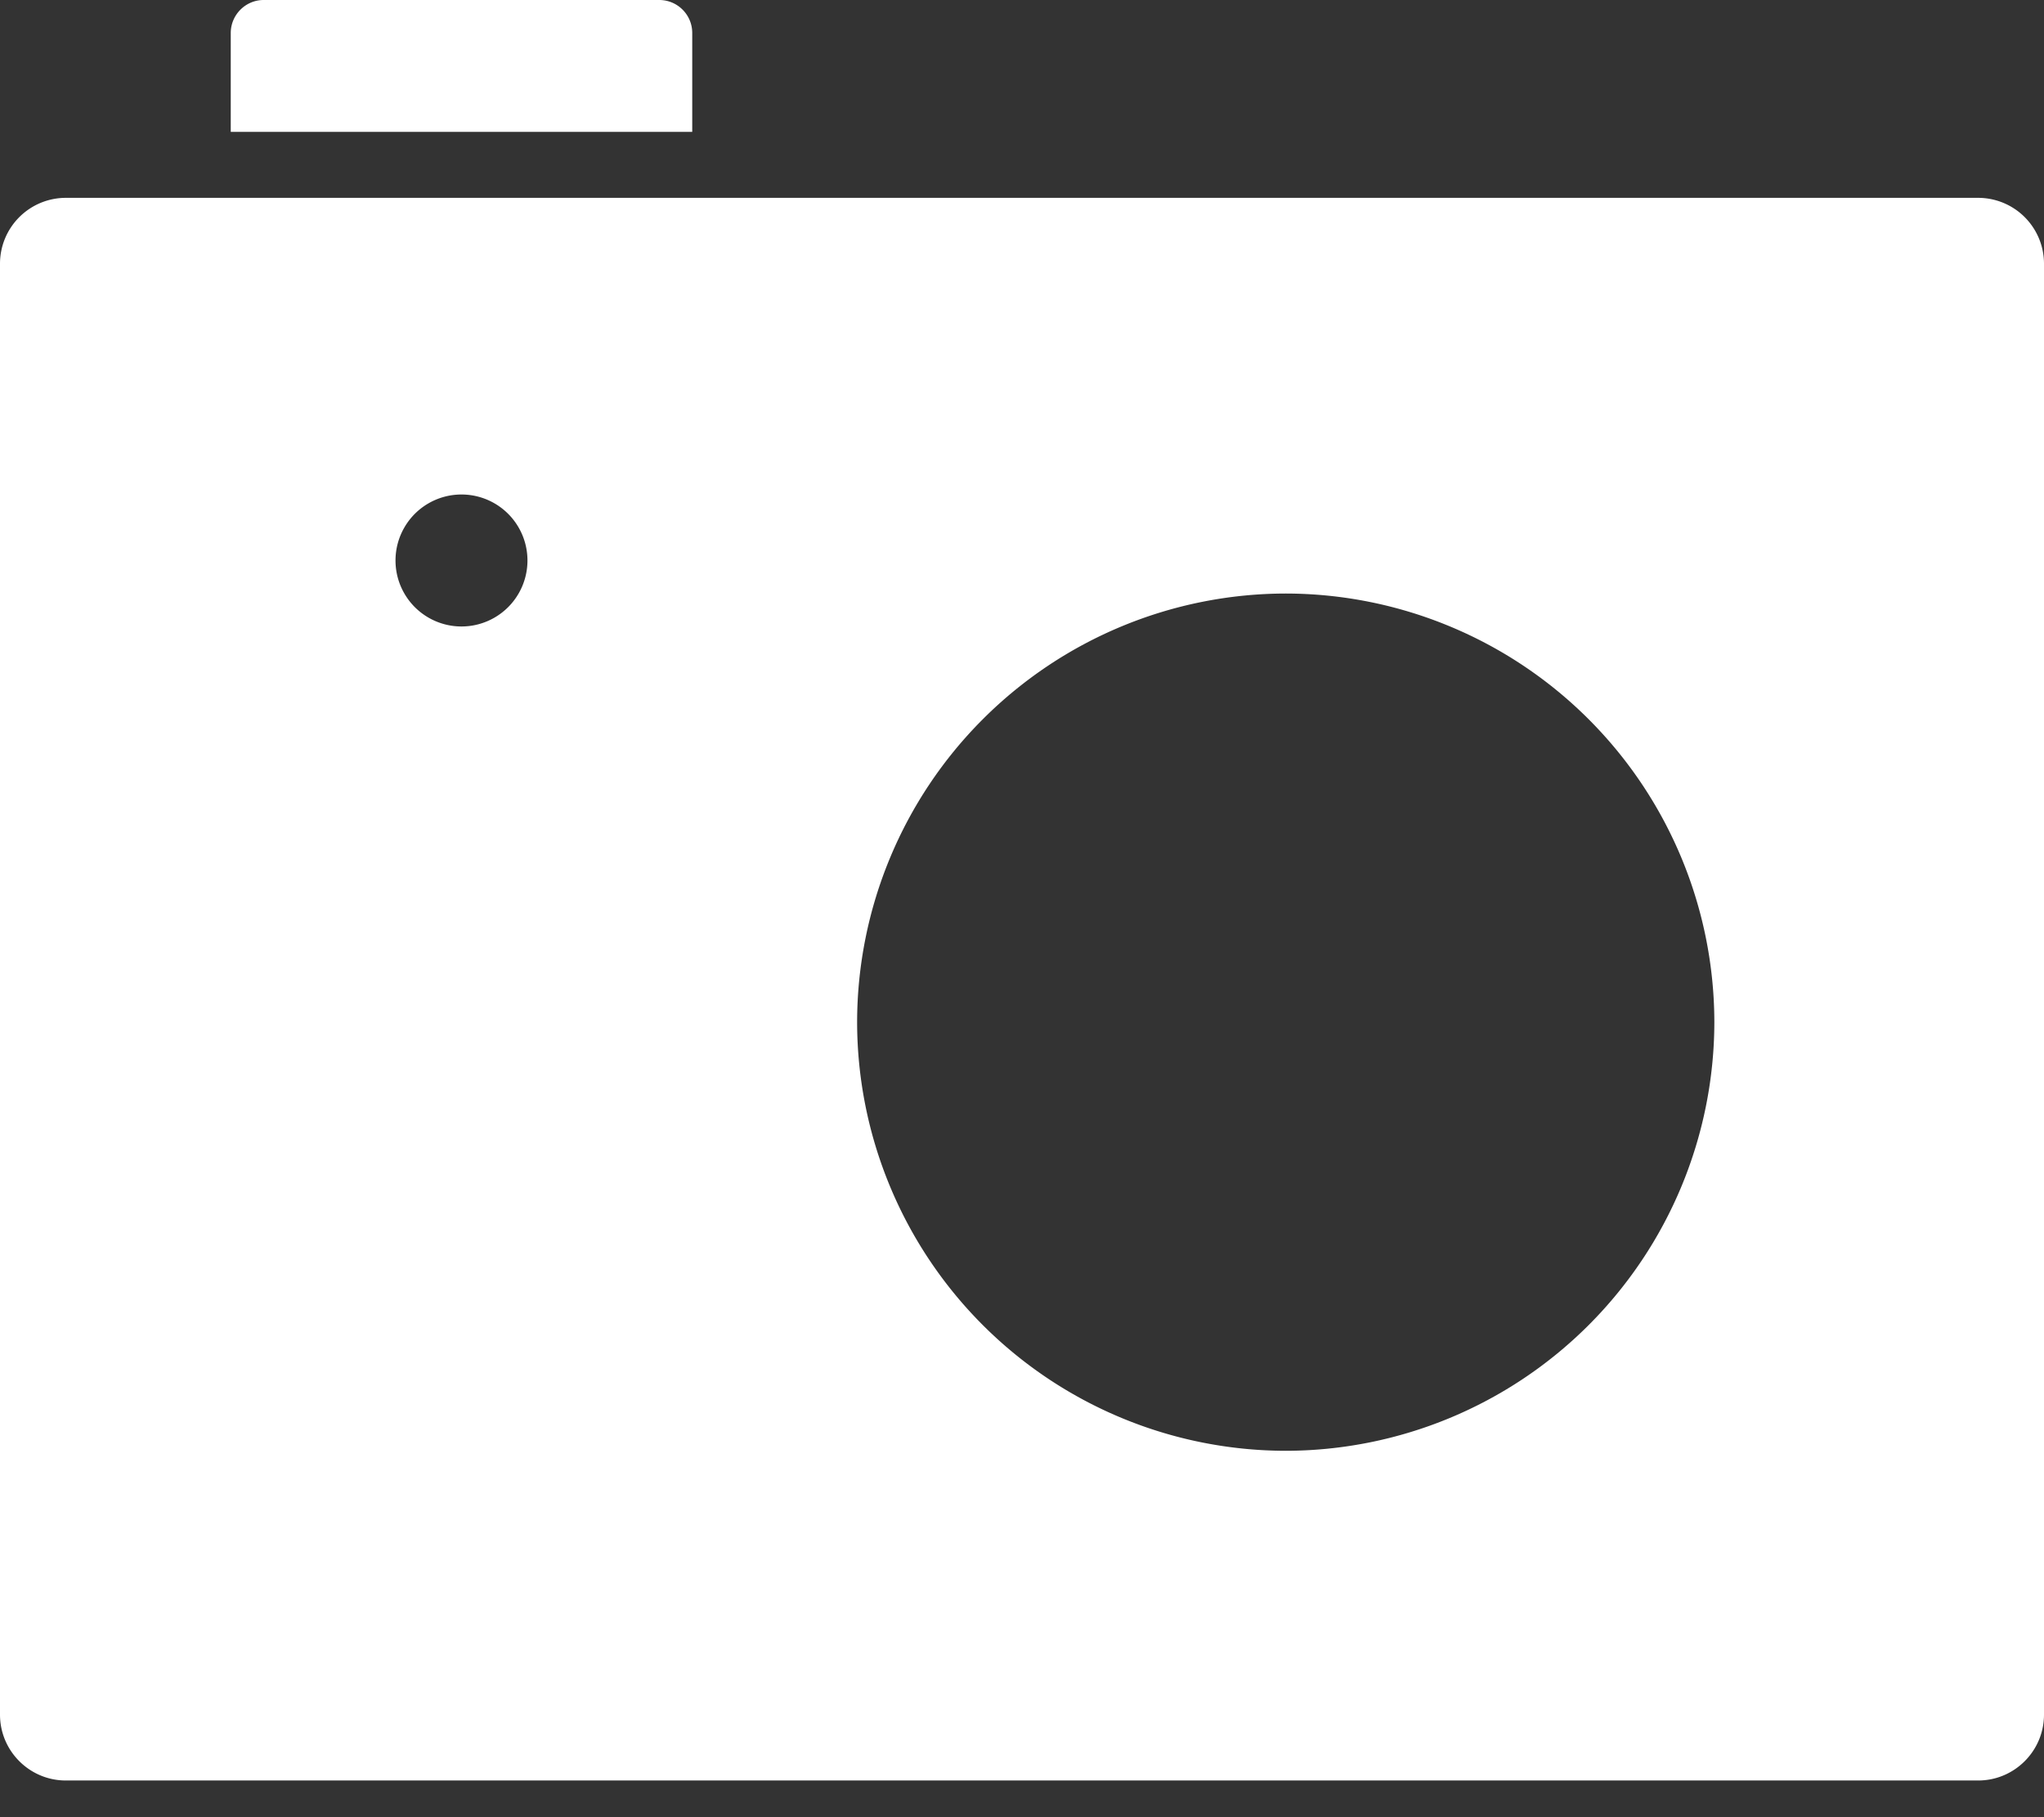 <svg width="18" height="16" viewBox="0 0 18 16" xmlns="http://www.w3.org/2000/svg">
  <rect x="0" y="0" width="18" height="16" fill="#333333" stroke="none"/>
  <title>
    Camera (Basic) White
  </title>
  <g fill="#FFF" fill-rule="evenodd">
    <path d="M6.097 1.161H2.032v-.87c0-.16.13-.291.29-.291h3.484c.16 0 .29.13.29.29v.871zM17.42 1.742H.58a.58.58 0 0 0-.58.58v12.775c0 .32.26.58.58.58h16.84c.32 0 .58-.26.58-.58V2.323a.58.58 0 0 0-.58-.581zM4.064 5.516a.581.581 0 1 1 0-1.162.581.581 0 0 1 0 1.162zm7.258 7.258A3.779 3.779 0 0 1 7.548 9a3.779 3.779 0 0 1 3.775-3.774A3.779 3.779 0 0 1 15.097 9a3.779 3.779 0 0 1-3.774 3.774z"/>
  </g>
</svg>
